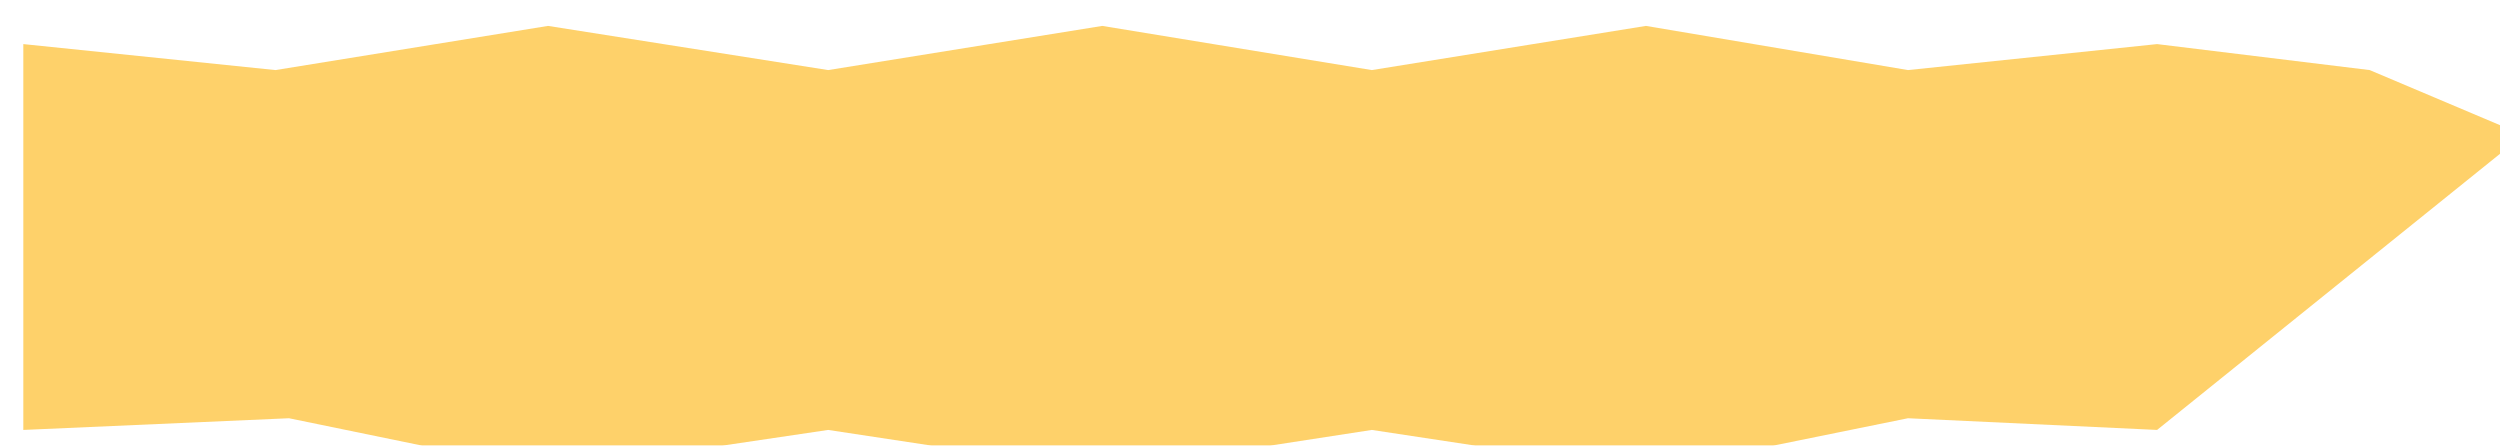 <svg width="965" height="172" viewBox="0 0 965 172" fill="none" xmlns="http://www.w3.org/2000/svg">
<g filter="url(#filter0_i_208_491)">
<path d="M823.632 7.02L905.705 17.05L965 42.123L823.632 155.953L727.476 151.44L626.325 172L520.524 155.953L416.466 172L310.665 155.953L202.539 172L102.551 151.44L7.09626e-05 155.953L0 7.02L97.319 17.05L202.539 0L310.665 17.05L416.466 0L520.524 17.05L626.325 0L727.476 17.05L823.632 7.02Z" fill="#FED16A"/>
</g>
<defs>
<filter id="filter0_i_208_491" x="0" y="0" width="971.2" height="178.2" filterUnits="userSpaceOnUse" color-interpolation-filters="sRGB">
<feFlood flood-opacity="0" result="BackgroundImageFix"/>
<feBlend mode="normal" in="SourceGraphic" in2="BackgroundImageFix" result="shape"/>
<feColorMatrix in="SourceAlpha" type="matrix" values="0 0 0 0 0 0 0 0 0 0 0 0 0 0 0 0 0 0 127 0" result="hardAlpha"/>
<feOffset dx="9" dy="10"/>
<feGaussianBlur stdDeviation="3.1"/>
<feComposite in2="hardAlpha" operator="arithmetic" k2="-1" k3="1"/>
<feColorMatrix type="matrix" values="0 0 0 0 0 0 0 0 0 0 0 0 0 0 0 0 0 0 0.25 0"/>
<feBlend mode="normal" in2="shape" result="effect1_innerShadow_208_491"/>
</filter>
</defs>
</svg>
